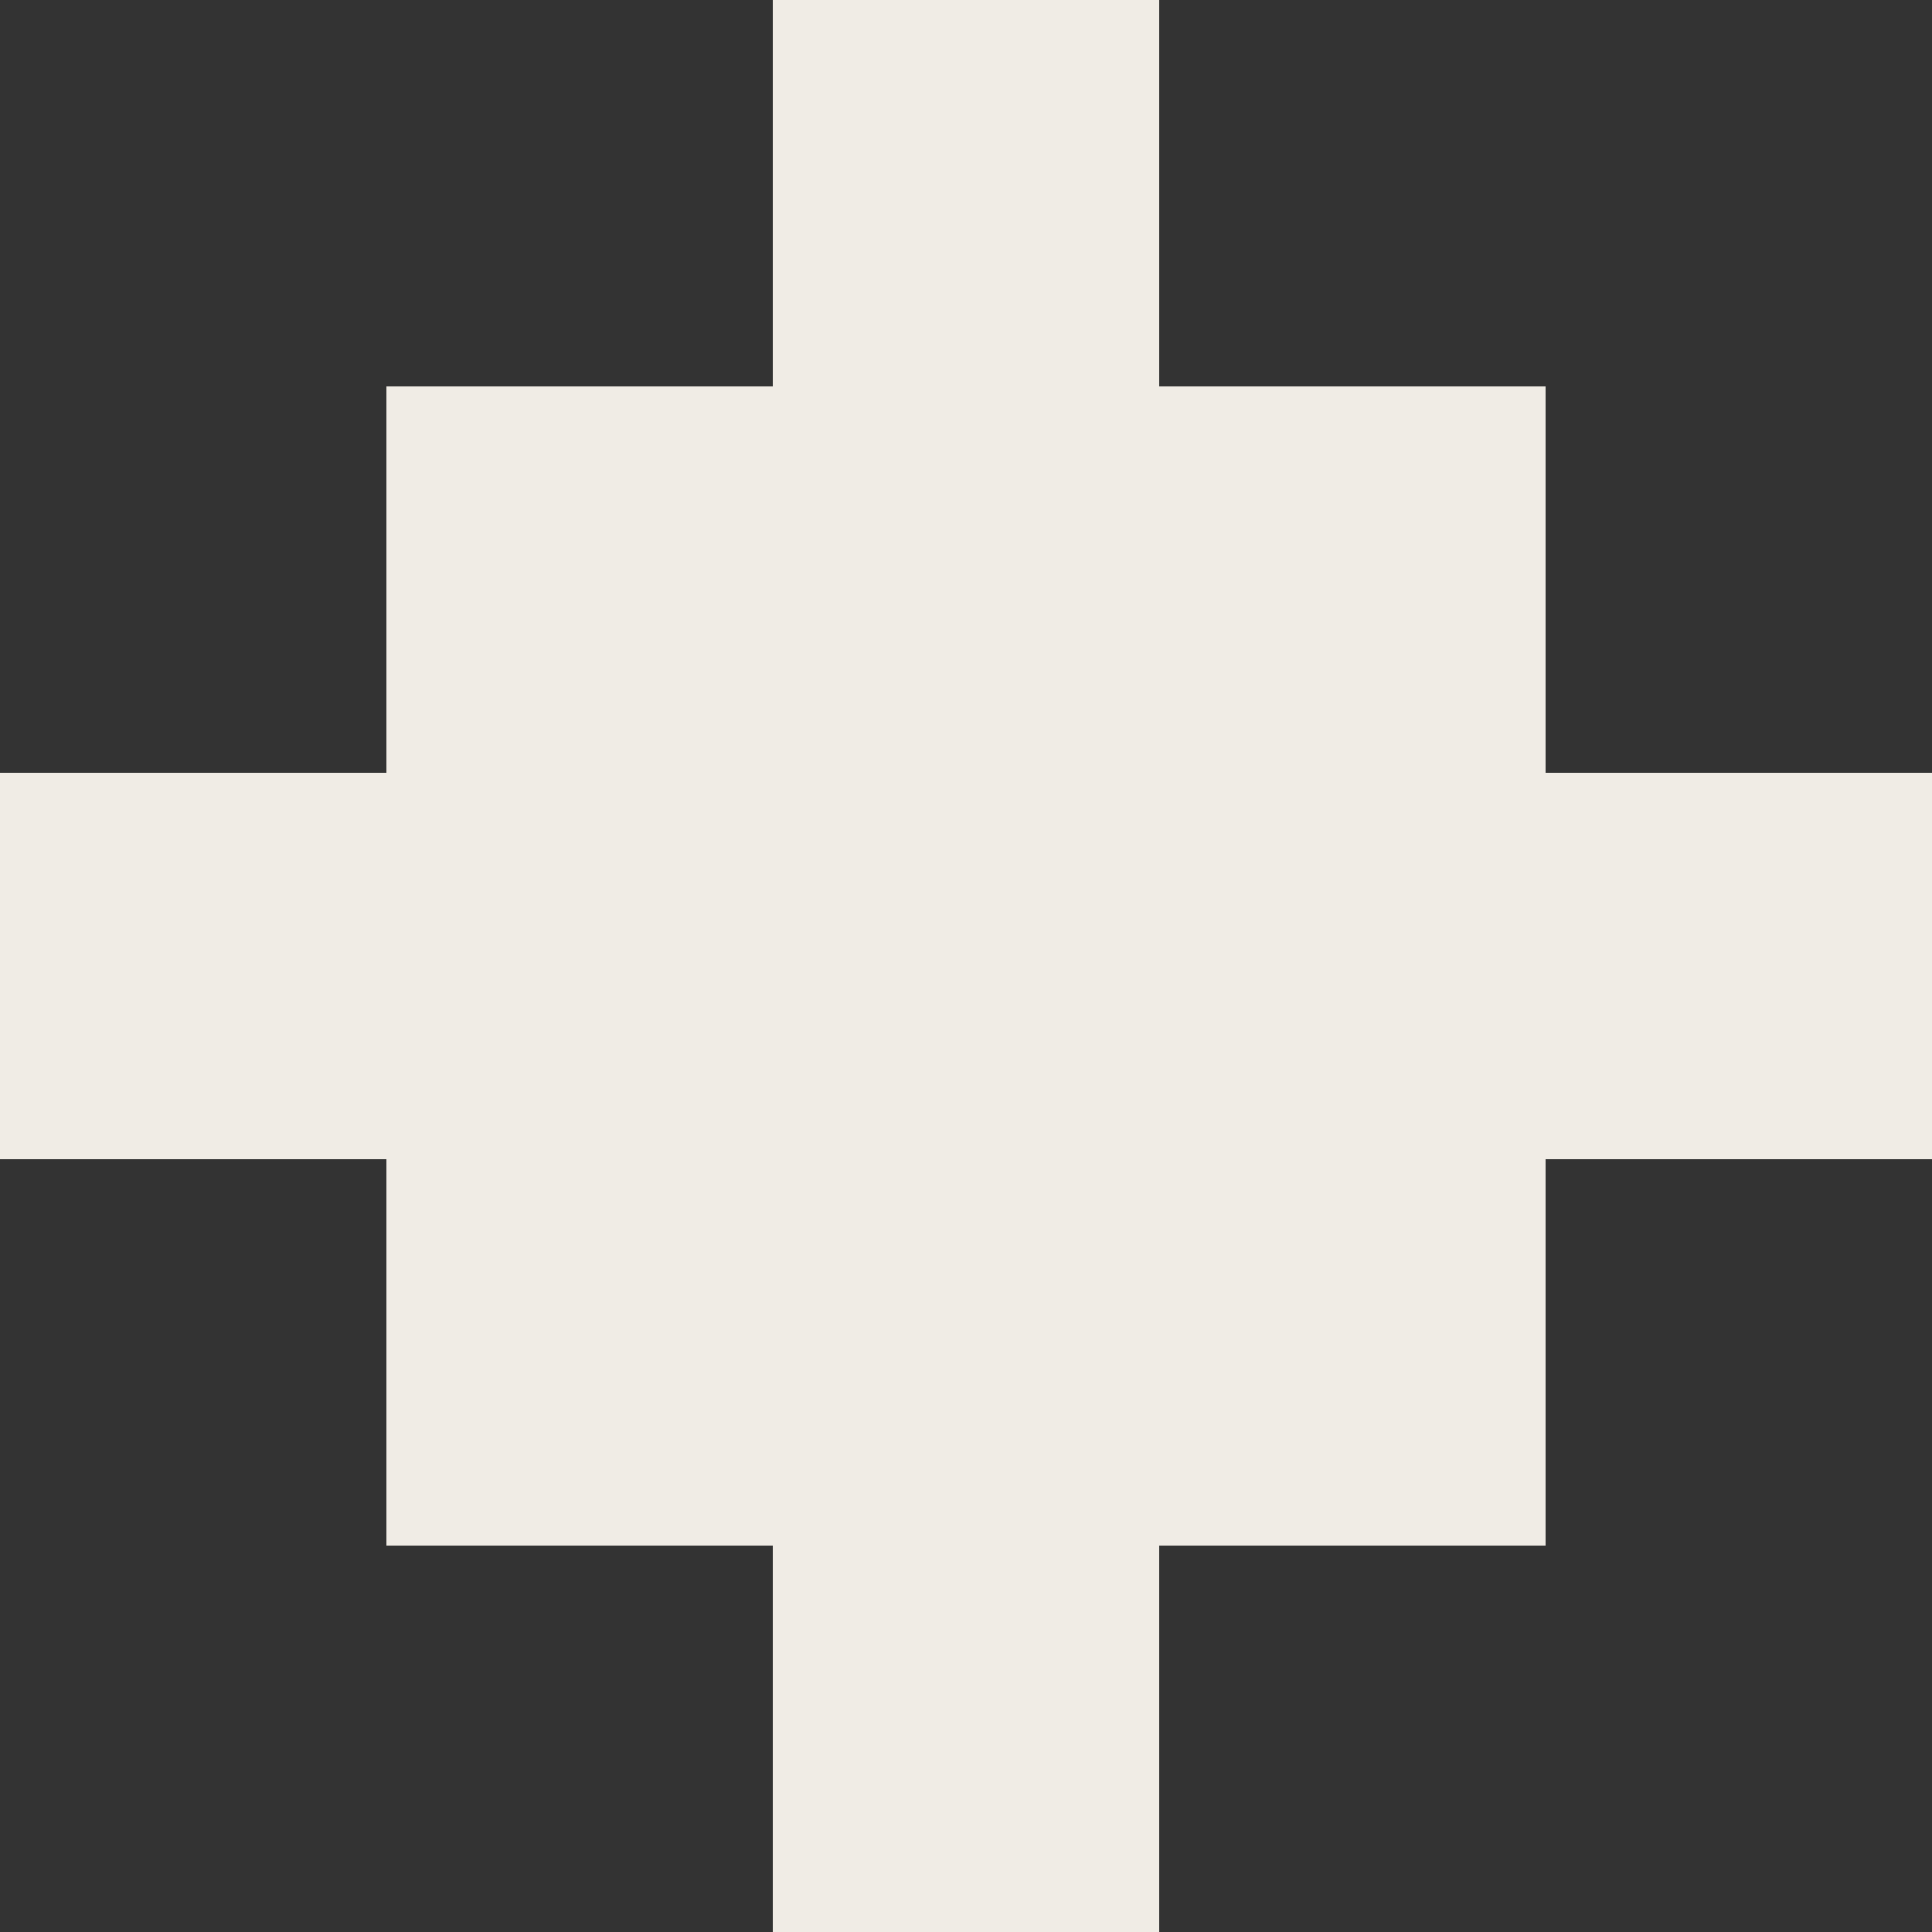 <svg width="10" height="10" viewBox="0 0 10 10" fill="none" xmlns="http://www.w3.org/2000/svg">
<rect x="0" y="0" width="10" height="10" fill="#333333" stroke="none"/>
<rect x="4" width="2" height="2" fill="#F0ECE5"/>
<rect x="6" y="2" width="2" height="2" fill="#F0ECE5"/>
<rect x="8" y="4" width="2" height="2" fill="#F0ECE5"/>
<rect x="6" y="6" width="2" height="2" fill="#F0ECE5"/>
<rect x="4" y="8" width="2" height="2" fill="#F0ECE5"/>
<rect x="2" y="6" width="2" height="2" fill="#F0ECE5"/>
<rect y="4" width="2" height="2" fill="#F0ECE5"/>
<rect x="2" y="2" width="2" height="2" fill="#F0ECE5"/>
<rect x="4" y="2" width="2" height="2" fill="#F0ECE5"/>
<rect x="6" y="4" width="2" height="2" fill="#F0ECE5"/>
<rect x="4" y="6" width="2" height="2" fill="#F0ECE5"/>
<rect x="4" y="4" width="2" height="2" fill="#F0ECE5"/>
<rect x="2" y="4" width="2" height="2" fill="#F0ECE5"/>
</svg>
